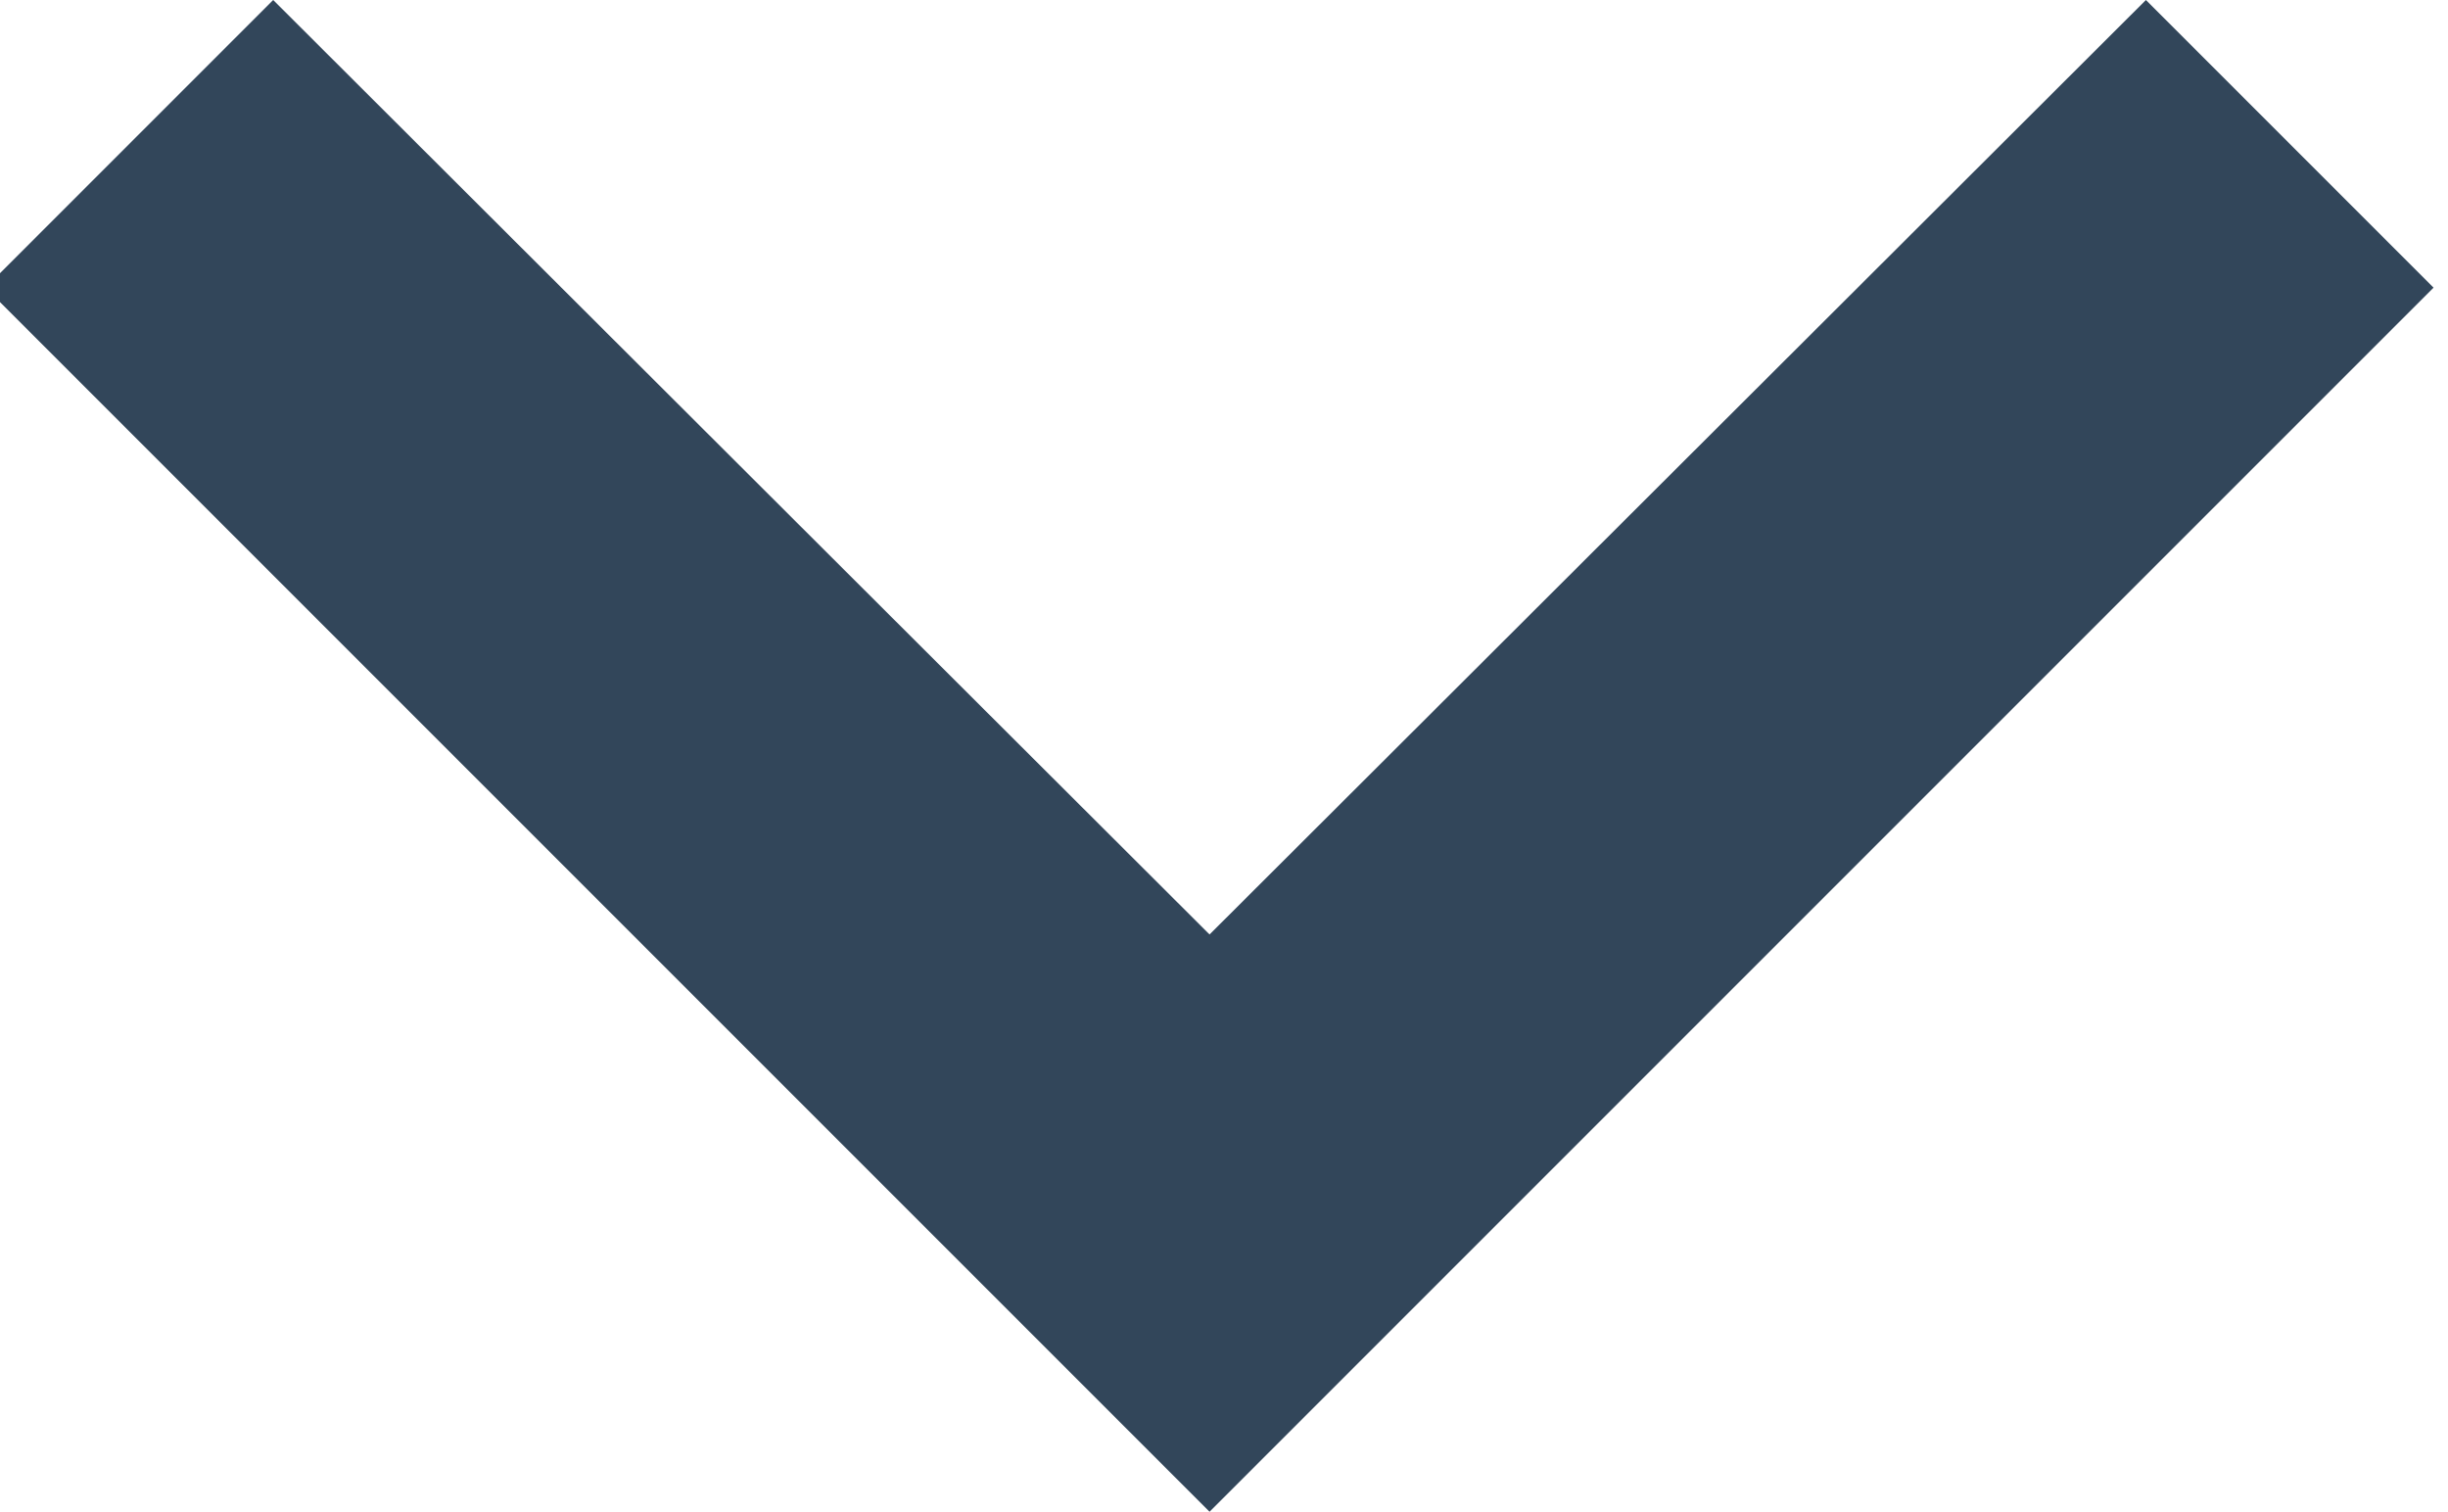 <svg width="10" height="6.175" xmlns="http://www.w3.org/2000/svg">

 <g>
  <title>background</title>
  <rect fill="none" id="canvas_background" height="10.387" width="9.738" y="-1" x="-1"/>
 </g>
 <g>
  <title>Layer 1</title>
  <g id="组_2303">
   <path transform="rotate(-180 4.941,3.088) " fill-rule="evenodd" fill="#32465a" d="m1.116,6.176l3.825,-3.817l3.825,3.817l1.175,-1.175l-5,-5l-5,5l1.175,1.175z" id="路径_2231"/>
  </g>
 </g>
</svg>